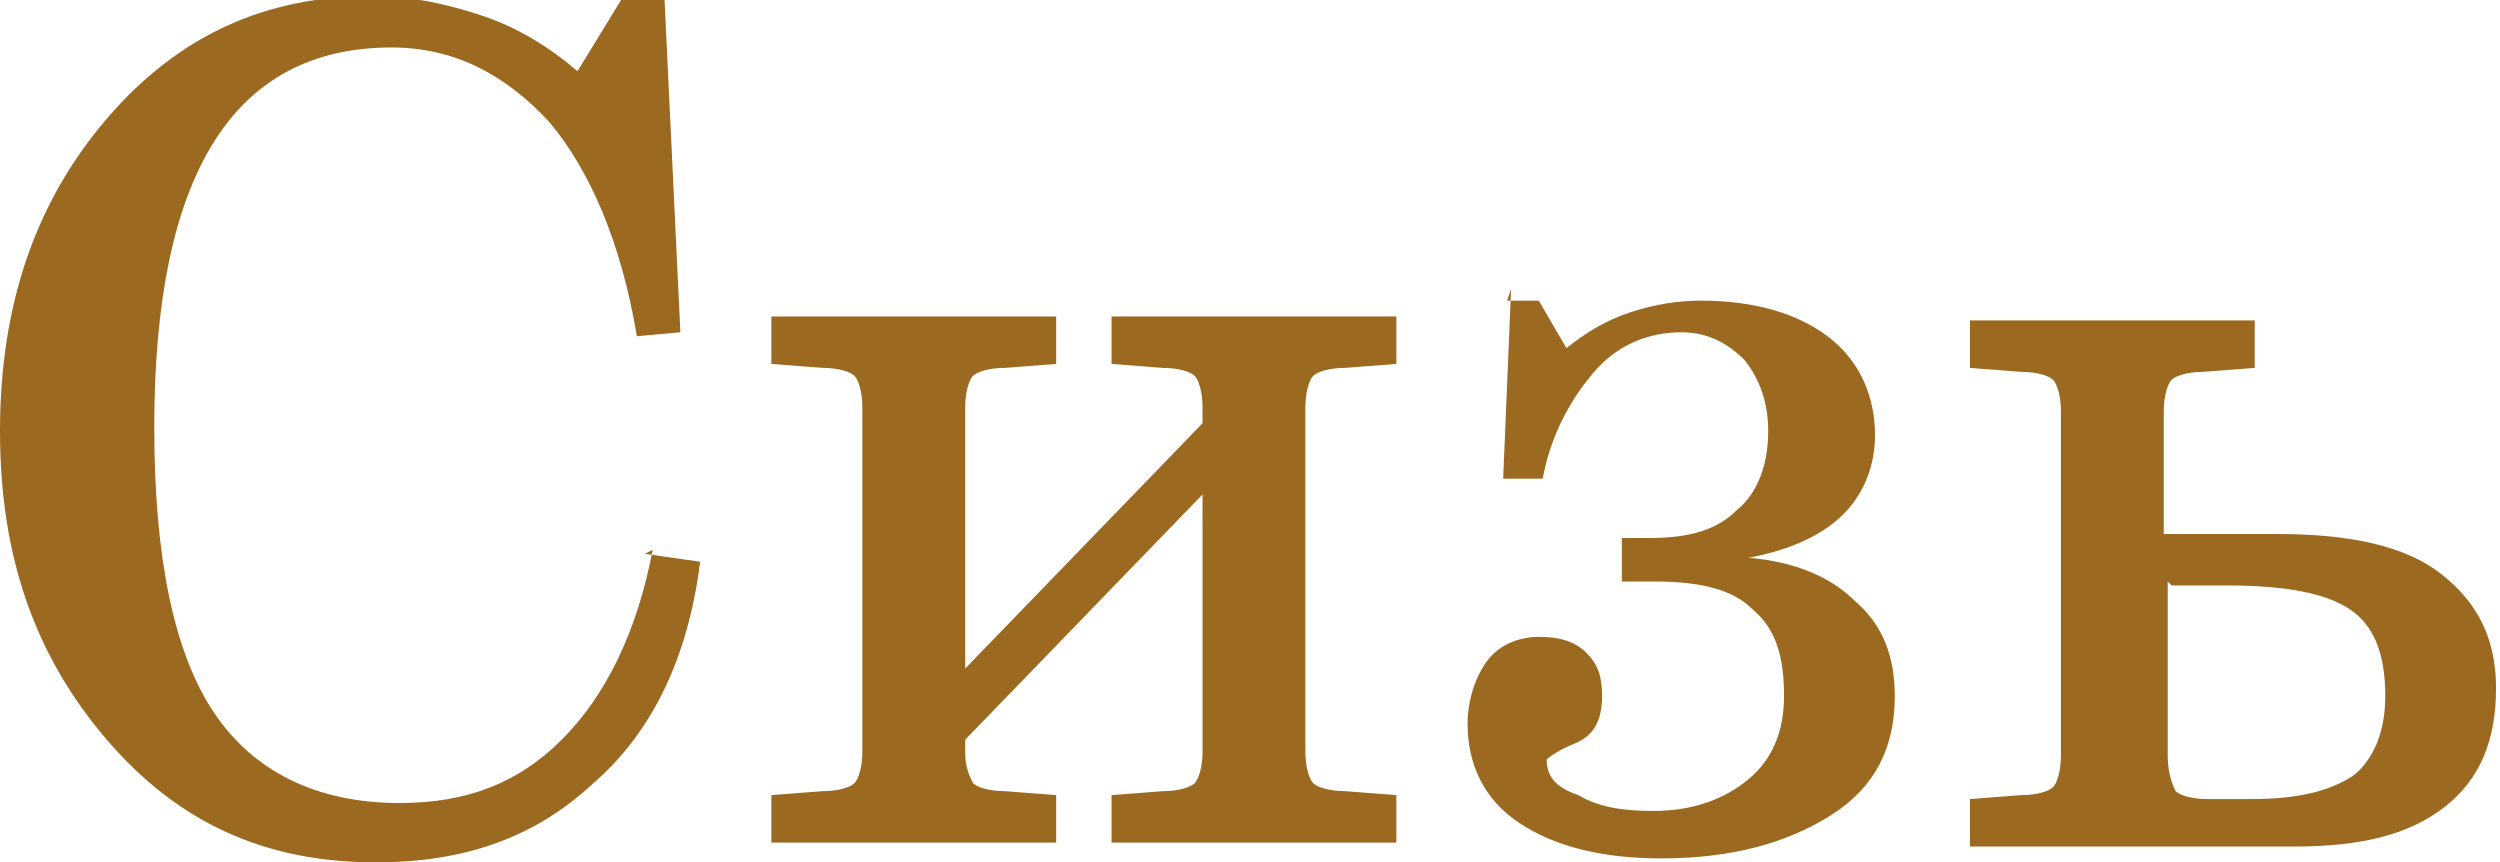 <?xml version="1.0" encoding="UTF-8"?>
<!DOCTYPE svg PUBLIC "-//W3C//DTD SVG 1.1//EN" "http://www.w3.org/Graphics/SVG/1.1/DTD/svg11.dtd">
<!-- Creator: CorelDRAW 2019 (64-Bit) -->
<svg xmlns="http://www.w3.org/2000/svg" xml:space="preserve" width="1.177cm" height="0.406cm" version="1.1" style="shape-rendering:geometricPrecision; text-rendering:geometricPrecision; image-rendering:optimizeQuality; fill-rule:evenodd; clip-rule:evenodd"
viewBox="0 0 0.632 0.218"
 xmlns:xlink="http://www.w3.org/1999/xlink"
 xmlns:xodm="http://www.corel.com/coreldraw/odm/2003">
 <defs>
  <style type="text/css">
   <![CDATA[
    .fil0 {fill:#9C6921;fill-rule:nonzero}
   ]]>
  </style>
 </defs>
 <g id="Слой_x0020_1">
  <path class="fil0" d="M0.163 0.14l0.014 0.002c-0.003,0.024 -0.012,0.043 -0.027,0.056 -0.015,0.014 -0.033,0.02 -0.055,0.02 -0.028,0 -0.05,-0.01 -0.068,-0.031 -0.018,-0.021 -0.027,-0.046 -0.027,-0.078 0,-0.032 0.009,-0.058 0.027,-0.079 0.018,-0.021 0.04,-0.031 0.067,-0.031 0.01,0 0.019,0.002 0.028,0.005 0.009,0.003 0.017,0.008 0.024,0.014l0.011 -0.018 0.011 0 0.004 0.084 -0.011 0.001c-0.004,-0.024 -0.012,-0.042 -0.022,-0.054 -0.011,-0.012 -0.024,-0.019 -0.04,-0.019 -0.02,0 -0.035,0.008 -0.045,0.024 -0.01,0.016 -0.015,0.04 -0.015,0.072 0,0.033 0.005,0.057 0.015,0.072 0.01,0.015 0.026,0.023 0.047,0.023 0.017,0 0.03,-0.005 0.041,-0.016 0.011,-0.011 0.019,-0.027 0.023,-0.048zm0.141 -0.037c0,-0.004 -0.001,-0.007 -0.002,-0.008 -0.001,-0.001 -0.004,-0.002 -0.008,-0.002l-0.013 -0.001 0 -0.012 0.072 0 0 0.012 -0.013 0.001c-0.004,0 -0.007,0.001 -0.008,0.002 -0.001,0.001 -0.002,0.004 -0.002,0.008l0 0.087c0,0.004 0.001,0.007 0.002,0.008 0.001,0.001 0.004,0.002 0.008,0.002l0.013 0.001 0 0.012 -0.072 0 0 -0.012 0.013 -0.001c0.004,-0 0.007,-0.001 0.008,-0.002 0.001,-0.001 0.002,-0.004 0.002,-0.008l0 -0.065 -0.06 0.062 0 0.003c0,0.004 0.001,0.006 0.002,0.008 0.001,0.001 0.004,0.002 0.008,0.002l0.013 0.001 0 0.012 -0.072 0 0 -0.012 0.013 -0.001c0.004,-0 0.007,-0.001 0.008,-0.002 0.001,-0.001 0.002,-0.004 0.002,-0.008l0 -0.087c0,-0.004 -0.001,-0.007 -0.002,-0.008 -0.001,-0.001 -0.004,-0.002 -0.008,-0.002l-0.013 -0.001 0 -0.012 0.072 0 0 0.012 -0.013 0.001c-0.004,0 -0.007,0.001 -0.008,0.002 -0.001,0.001 -0.002,0.004 -0.002,0.008l0 0.066 0.06 -0.062 0 -0.004zm0.077 -0.027l0.008 0 0.007 0.012c0.005,-0.004 0.01,-0.007 0.016,-0.009 0.006,-0.002 0.012,-0.003 0.018,-0.003 0.013,0 0.024,0.003 0.032,0.009 0.008,0.006 0.012,0.015 0.012,0.025 0,0.008 -0.003,0.015 -0.008,0.02 -0.005,0.005 -0.013,0.009 -0.024,0.011 0.012,0.001 0.021,0.005 0.027,0.011 0.007,0.006 0.01,0.014 0.01,0.024 0,0.013 -0.005,0.023 -0.016,0.03 -0.011,0.007 -0.025,0.011 -0.043,0.011 -0.015,0 -0.027,-0.003 -0.036,-0.009 -0.009,-0.006 -0.013,-0.015 -0.013,-0.025 0,-0.006 0.002,-0.012 0.005,-0.016 0.003,-0.004 0.008,-0.006 0.013,-0.006 0.005,0 0.009,0.001 0.012,0.004 0.003,0.003 0.004,0.006 0.004,0.011 0,0.006 -0.002,0.01 -0.007,0.012 -0.005,0.002 -0.007,0.004 -0.007,0.004 0,0.004 0.002,0.007 0.008,0.009 0.005,0.003 0.011,0.004 0.019,0.004 0.01,0 0.018,-0.003 0.024,-0.008 0.006,-0.005 0.009,-0.012 0.009,-0.021 0,-0.01 -0.002,-0.017 -0.008,-0.022 -0.005,-0.005 -0.013,-0.007 -0.025,-0.007l-0.008 0 0 -0.011 0.007 0c0.01,0 0.017,-0.002 0.022,-0.007 0.005,-0.004 0.008,-0.011 0.008,-0.02 0,-0.007 -0.002,-0.013 -0.006,-0.018 -0.004,-0.004 -0.009,-0.007 -0.016,-0.007 -0.008,0 -0.016,0.003 -0.022,0.01 -0.006,0.007 -0.011,0.016 -0.013,0.027l-0.01 0 0.002 -0.048zm0.167 0.059l0.028 0c0.018,0 0.032,0.003 0.041,0.01 0.009,0.007 0.014,0.016 0.014,0.029 0,0.013 -0.004,0.023 -0.013,0.03 -0.009,0.007 -0.021,0.01 -0.038,0.01l-0.082 0 0 -0.012 0.013 -0.001c0.004,-0 0.007,-0.001 0.008,-0.002 0.001,-0.001 0.002,-0.004 0.002,-0.008l0 -0.087c0,-0.004 -0.001,-0.007 -0.002,-0.008 -0.001,-0.001 -0.004,-0.002 -0.008,-0.002l-0.013 -0.001 0 -0.012 0.072 0 0 0.012 -0.013 0.001c-0.004,0 -0.007,0.001 -0.008,0.002 -0.001,0.001 -0.002,0.004 -0.002,0.008l0 0.031zm0 0.012l0 0.044c0,0.004 0.001,0.007 0.002,0.009 0.001,0.001 0.004,0.002 0.008,0.002l0.011 0c0.012,0 0.02,-0.002 0.026,-0.006 0.005,-0.004 0.008,-0.011 0.008,-0.02 0,-0.011 -0.003,-0.018 -0.009,-0.022 -0.006,-0.004 -0.016,-0.006 -0.031,-0.006l-0.014 0z"/>
 </g>
</svg>
